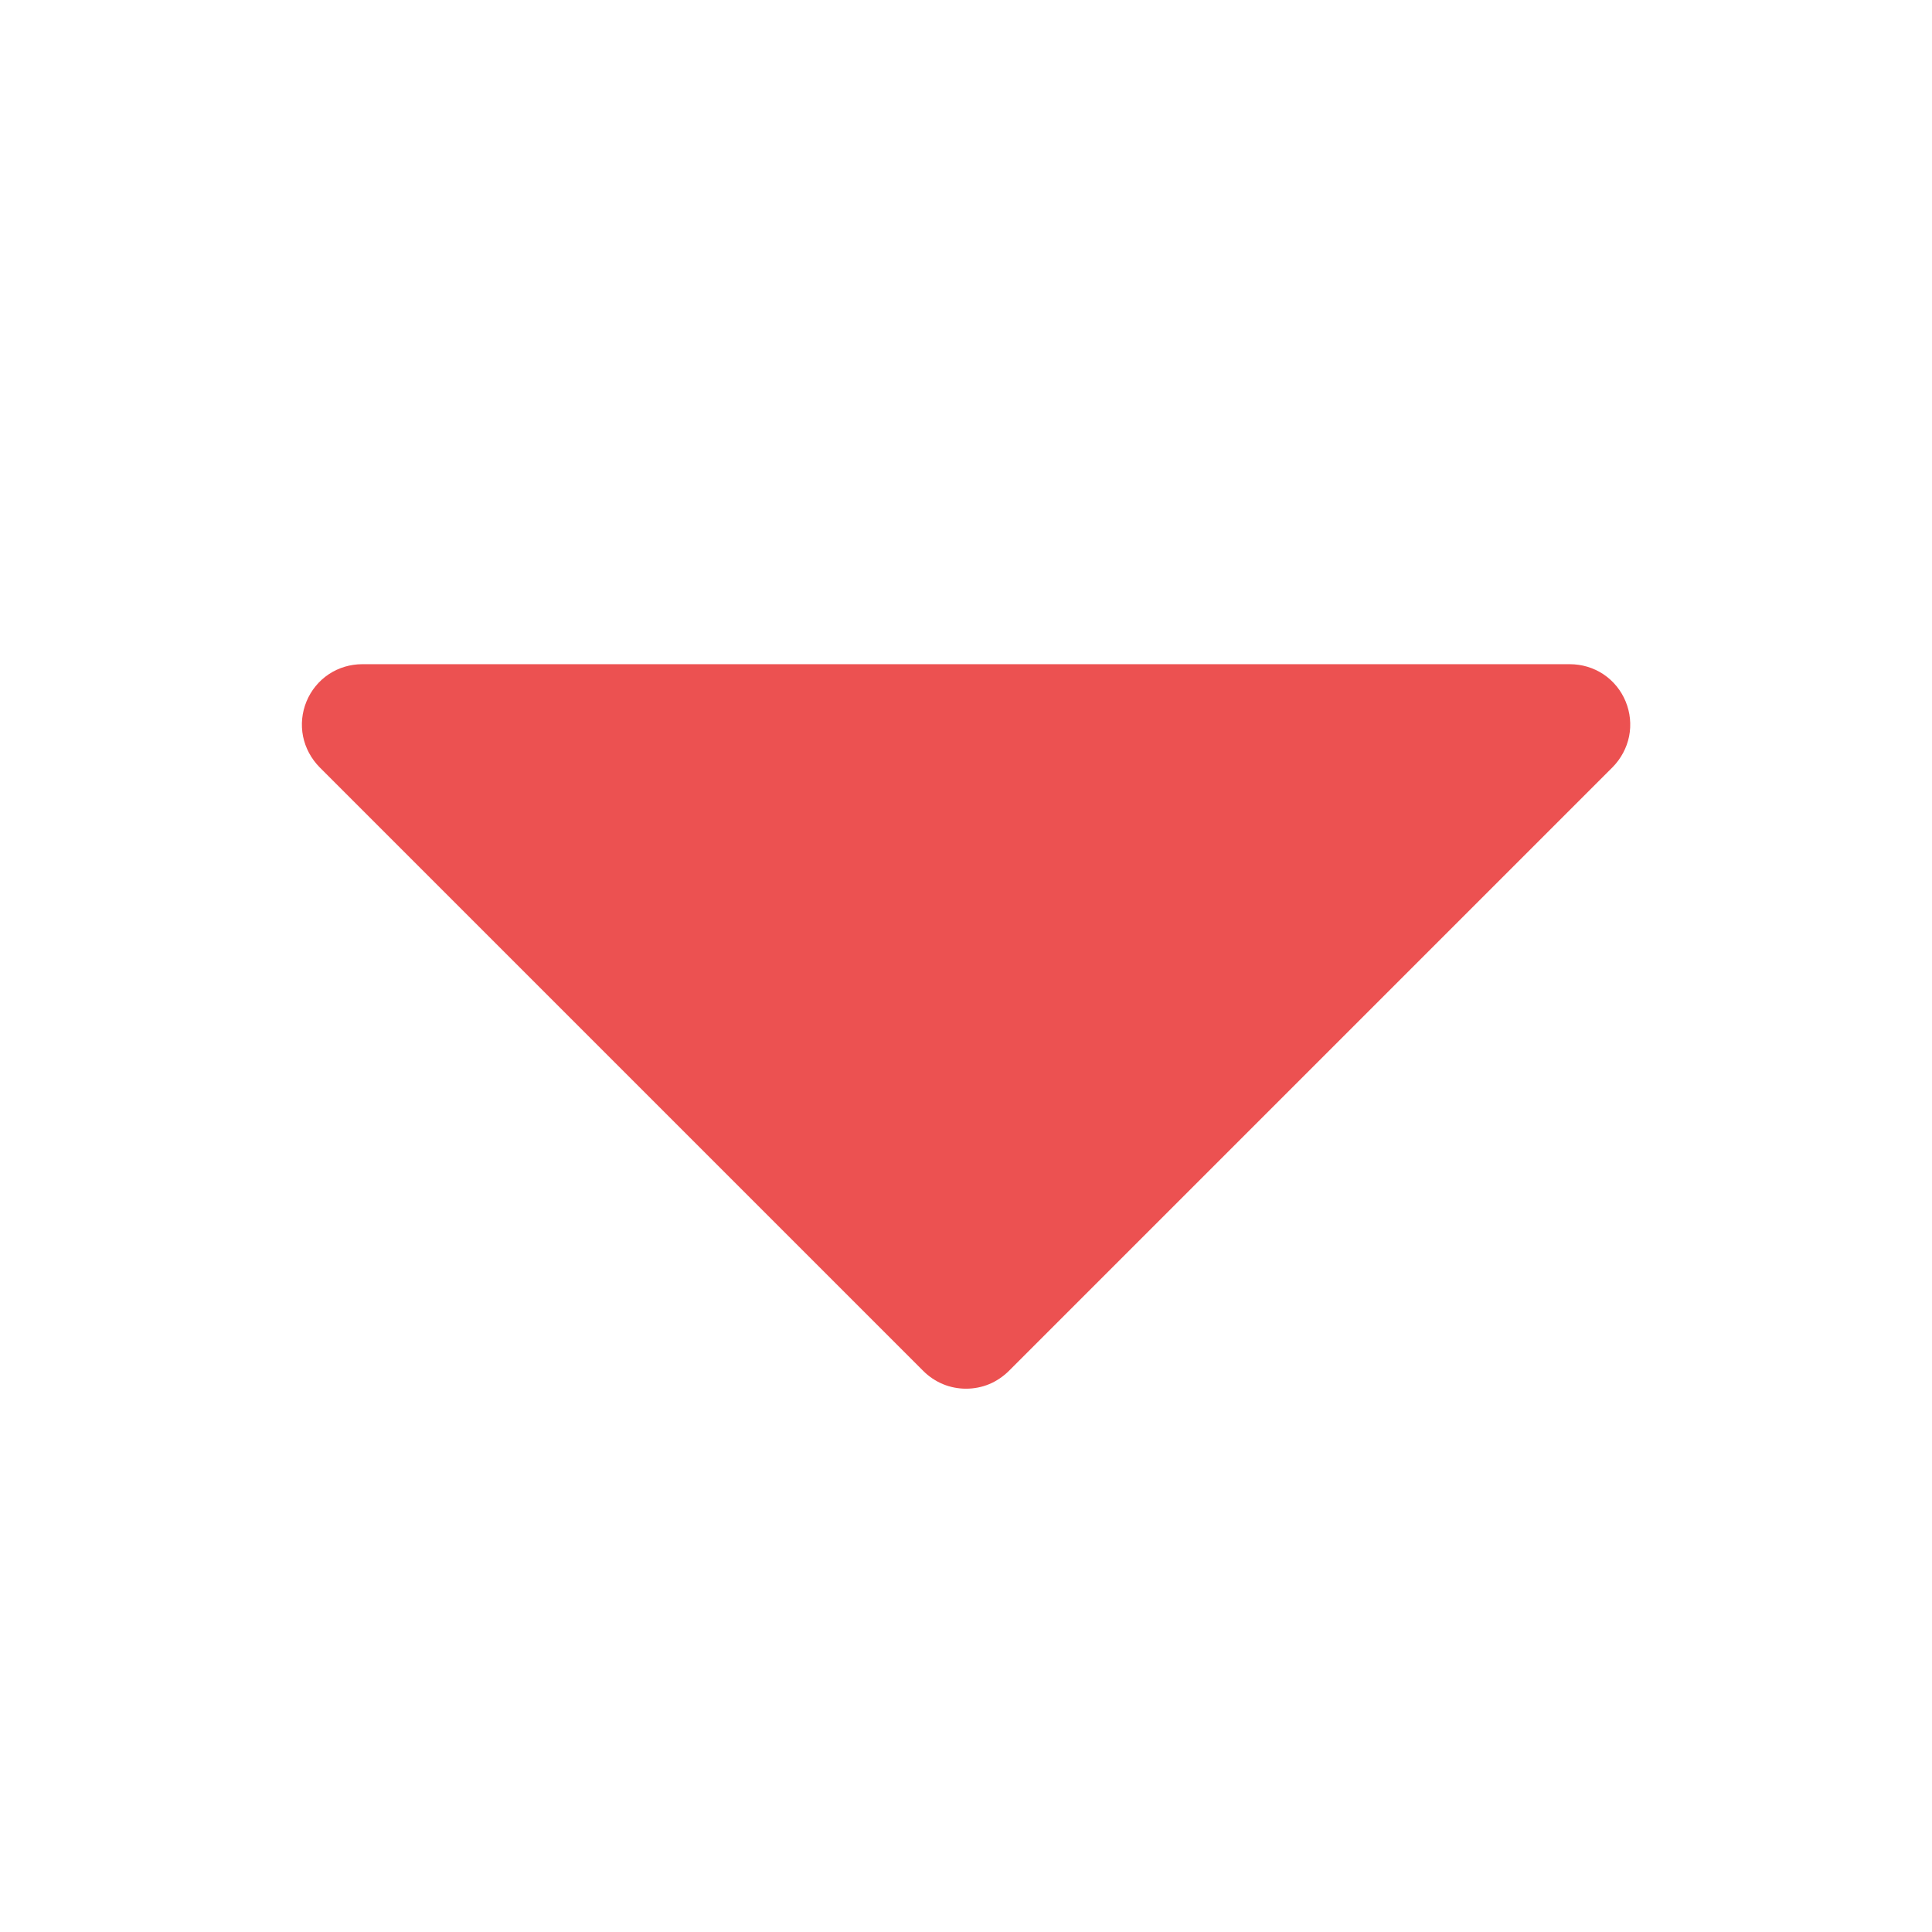 <svg width="14" height="14" viewBox="0 0 14 14" fill="none" xmlns="http://www.w3.org/2000/svg">
<g clip-path="url(#clip0_518_6240)">
<path d="M11.685 5.56L7.31 9.935C7.269 9.975 7.221 10.008 7.168 10.03C7.115 10.052 7.058 10.063 7 10.063C6.943 10.063 6.886 10.052 6.833 10.03C6.78 10.008 6.731 9.975 6.691 9.935L2.316 5.56C2.255 5.498 2.213 5.42 2.196 5.336C2.179 5.251 2.188 5.163 2.221 5.083C2.254 5.003 2.31 4.934 2.382 4.886C2.454 4.838 2.539 4.813 2.625 4.813H11.375C11.462 4.813 11.547 4.838 11.619 4.886C11.691 4.934 11.747 5.003 11.78 5.083C11.813 5.163 11.822 5.251 11.805 5.336C11.788 5.42 11.746 5.498 11.685 5.56Z" fill="#EC5151"/>
</g>
<defs>
<clipPath id="clip0_518_6240">
<rect width="14" height="14" fill="white"/>
</clipPath>
</defs>
</svg>
